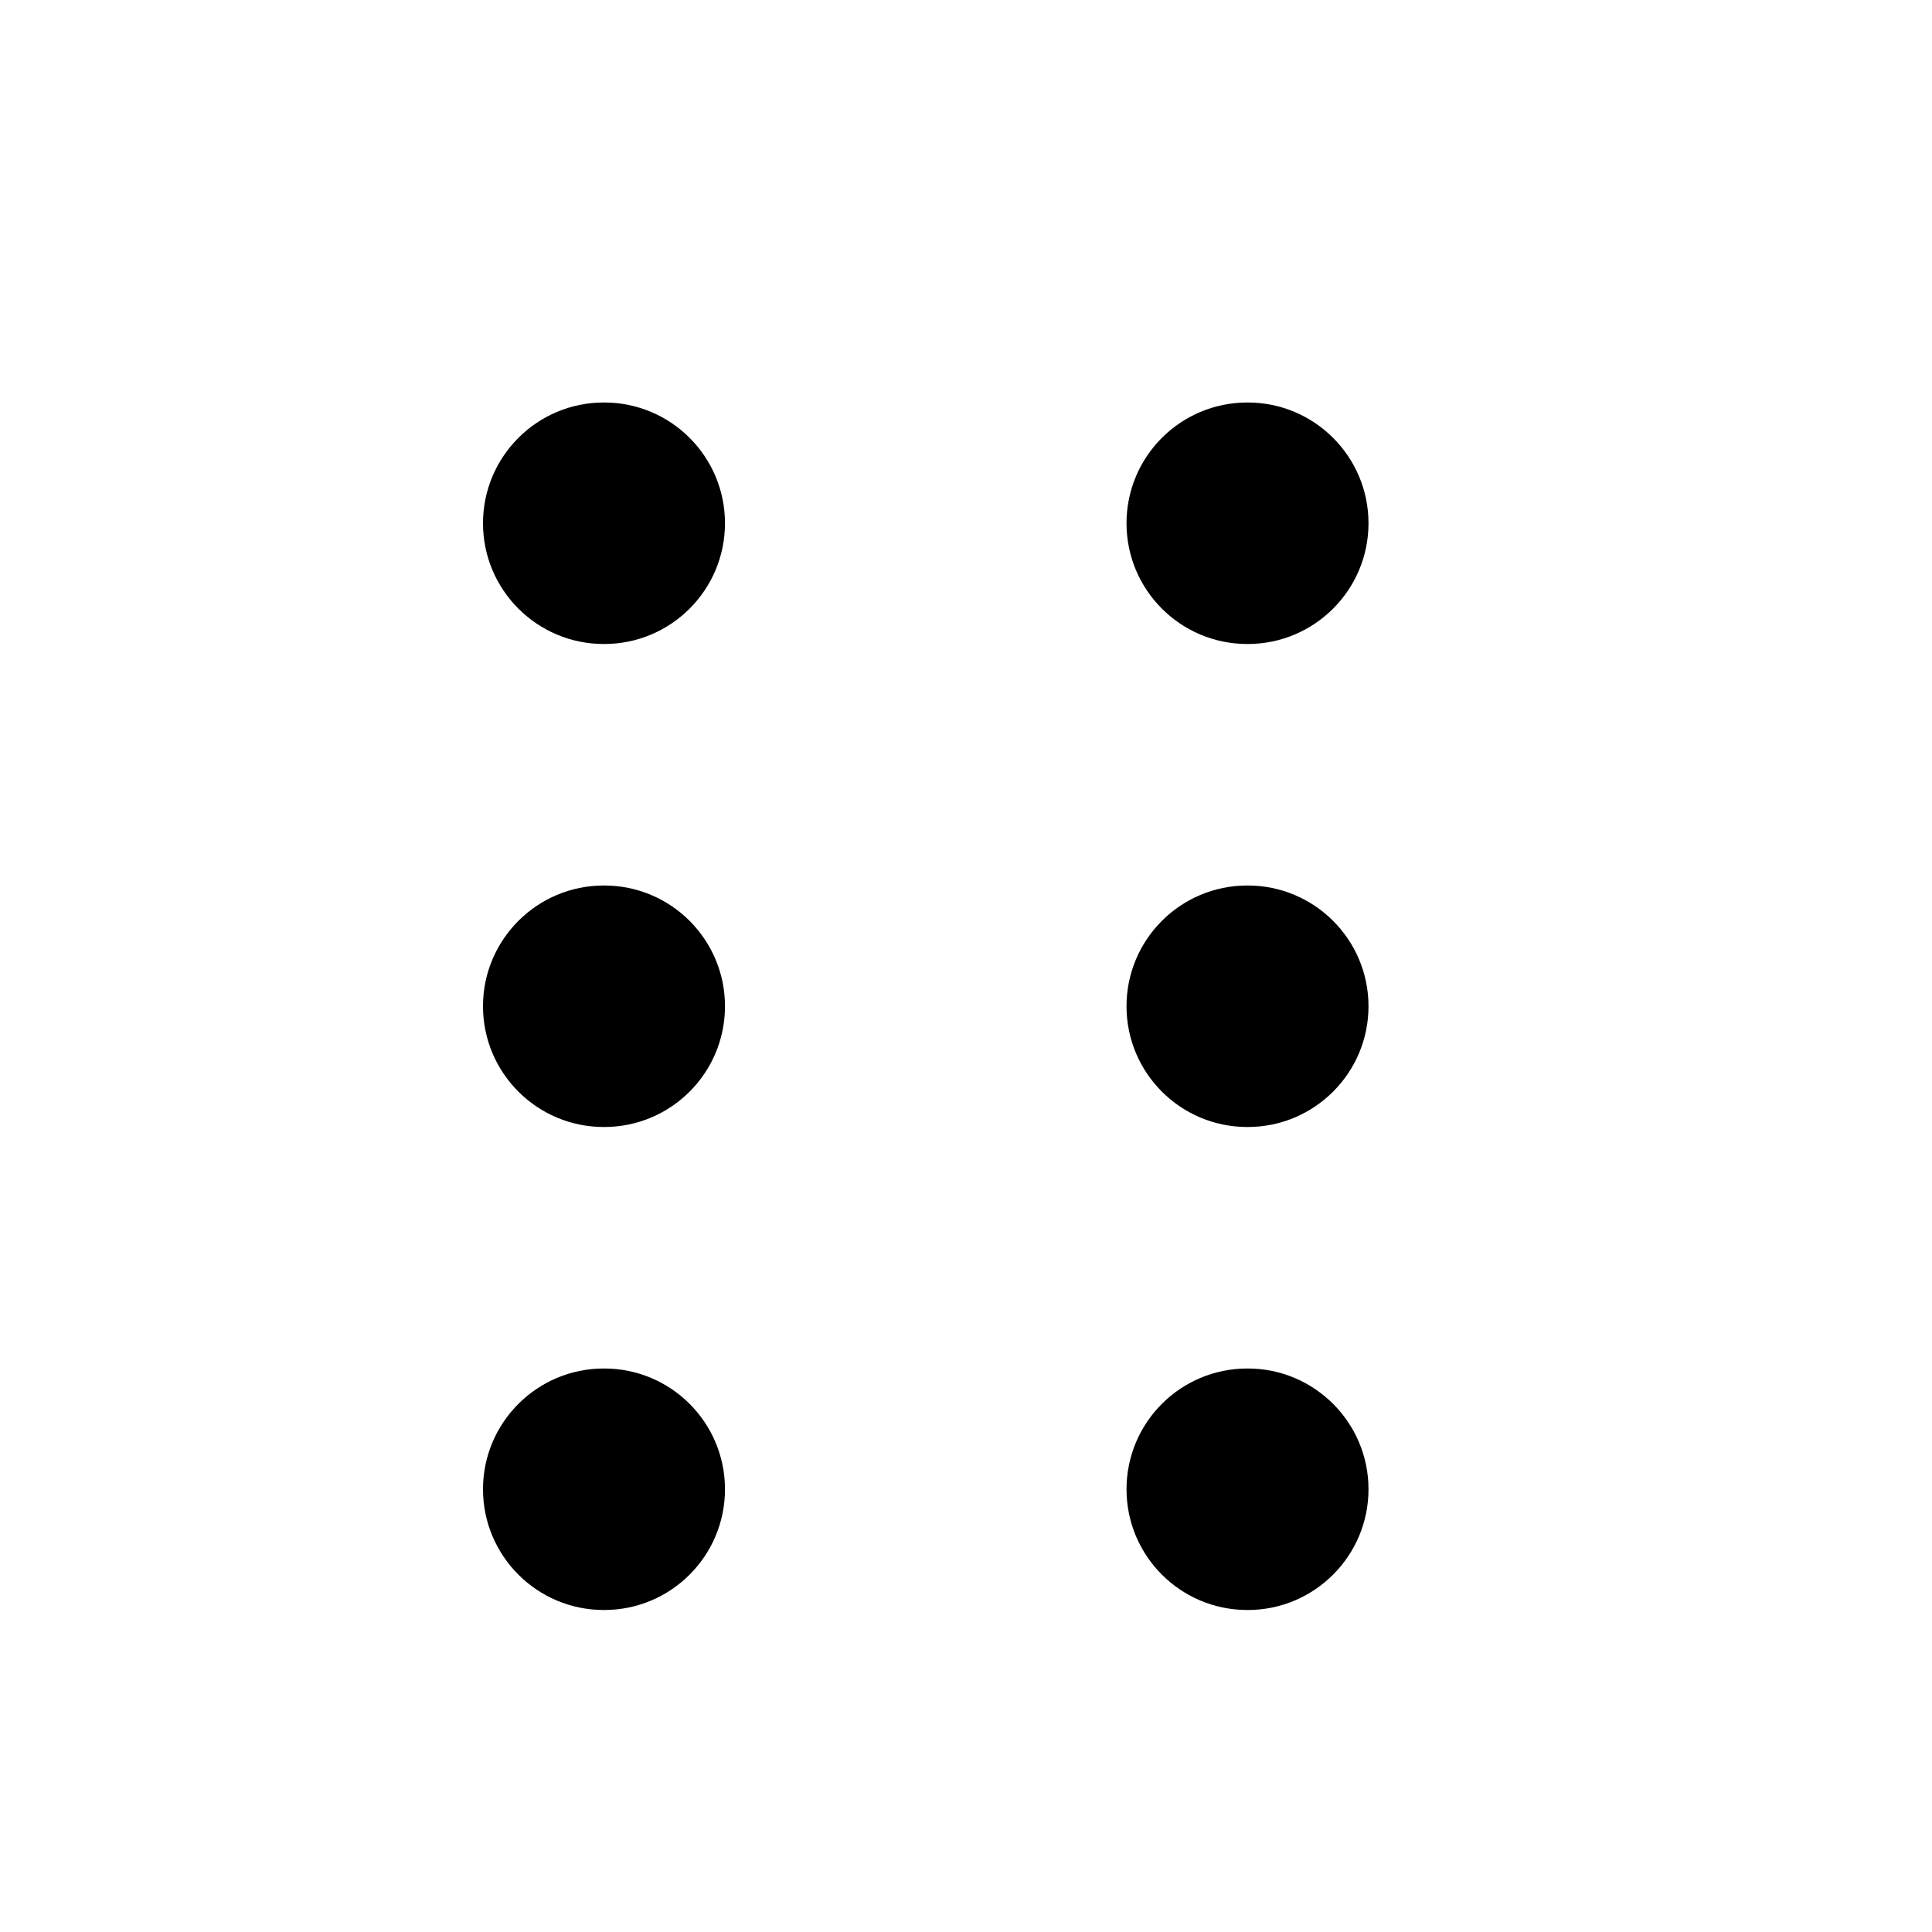 <svg width="24" height="24" viewBox="0 0 24 24" xmlns="http://www.w3.org/2000/svg">
    <path fill-rule="evenodd" clip-rule="evenodd" d="M6 6.5C6 5.672 6.672 5 7.5 5H7.506C8.335 5 9.006 5.672 9.006 6.5C9.006 7.328 8.335 8 7.506 8H7.5C6.672 8 6 7.328 6 6.5ZM13.994 6.5C13.994 5.672 14.665 5 15.494 5H15.5C16.328 5 17 5.672 17 6.5C17 7.328 16.328 8 15.5 8H15.494C14.665 8 13.994 7.328 13.994 6.5ZM6 12.5C6 11.672 6.672 11 7.5 11H7.506C8.335 11 9.006 11.672 9.006 12.5C9.006 13.328 8.335 14 7.506 14H7.5C6.672 14 6 13.328 6 12.5ZM13.994 12.5C13.994 11.672 14.665 11 15.494 11H15.5C16.328 11 17 11.672 17 12.5C17 13.328 16.328 14 15.5 14H15.494C14.665 14 13.994 13.328 13.994 12.5ZM6 18.5C6 17.672 6.672 17 7.5 17H7.506C8.335 17 9.006 17.672 9.006 18.5C9.006 19.328 8.335 20 7.506 20H7.5C6.672 20 6 19.328 6 18.5ZM13.994 18.5C13.994 17.672 14.665 17 15.494 17H15.5C16.328 17 17 17.672 17 18.5C17 19.328 16.328 20 15.5 20H15.494C14.665 20 13.994 19.328 13.994 18.5Z"/>
</svg>
